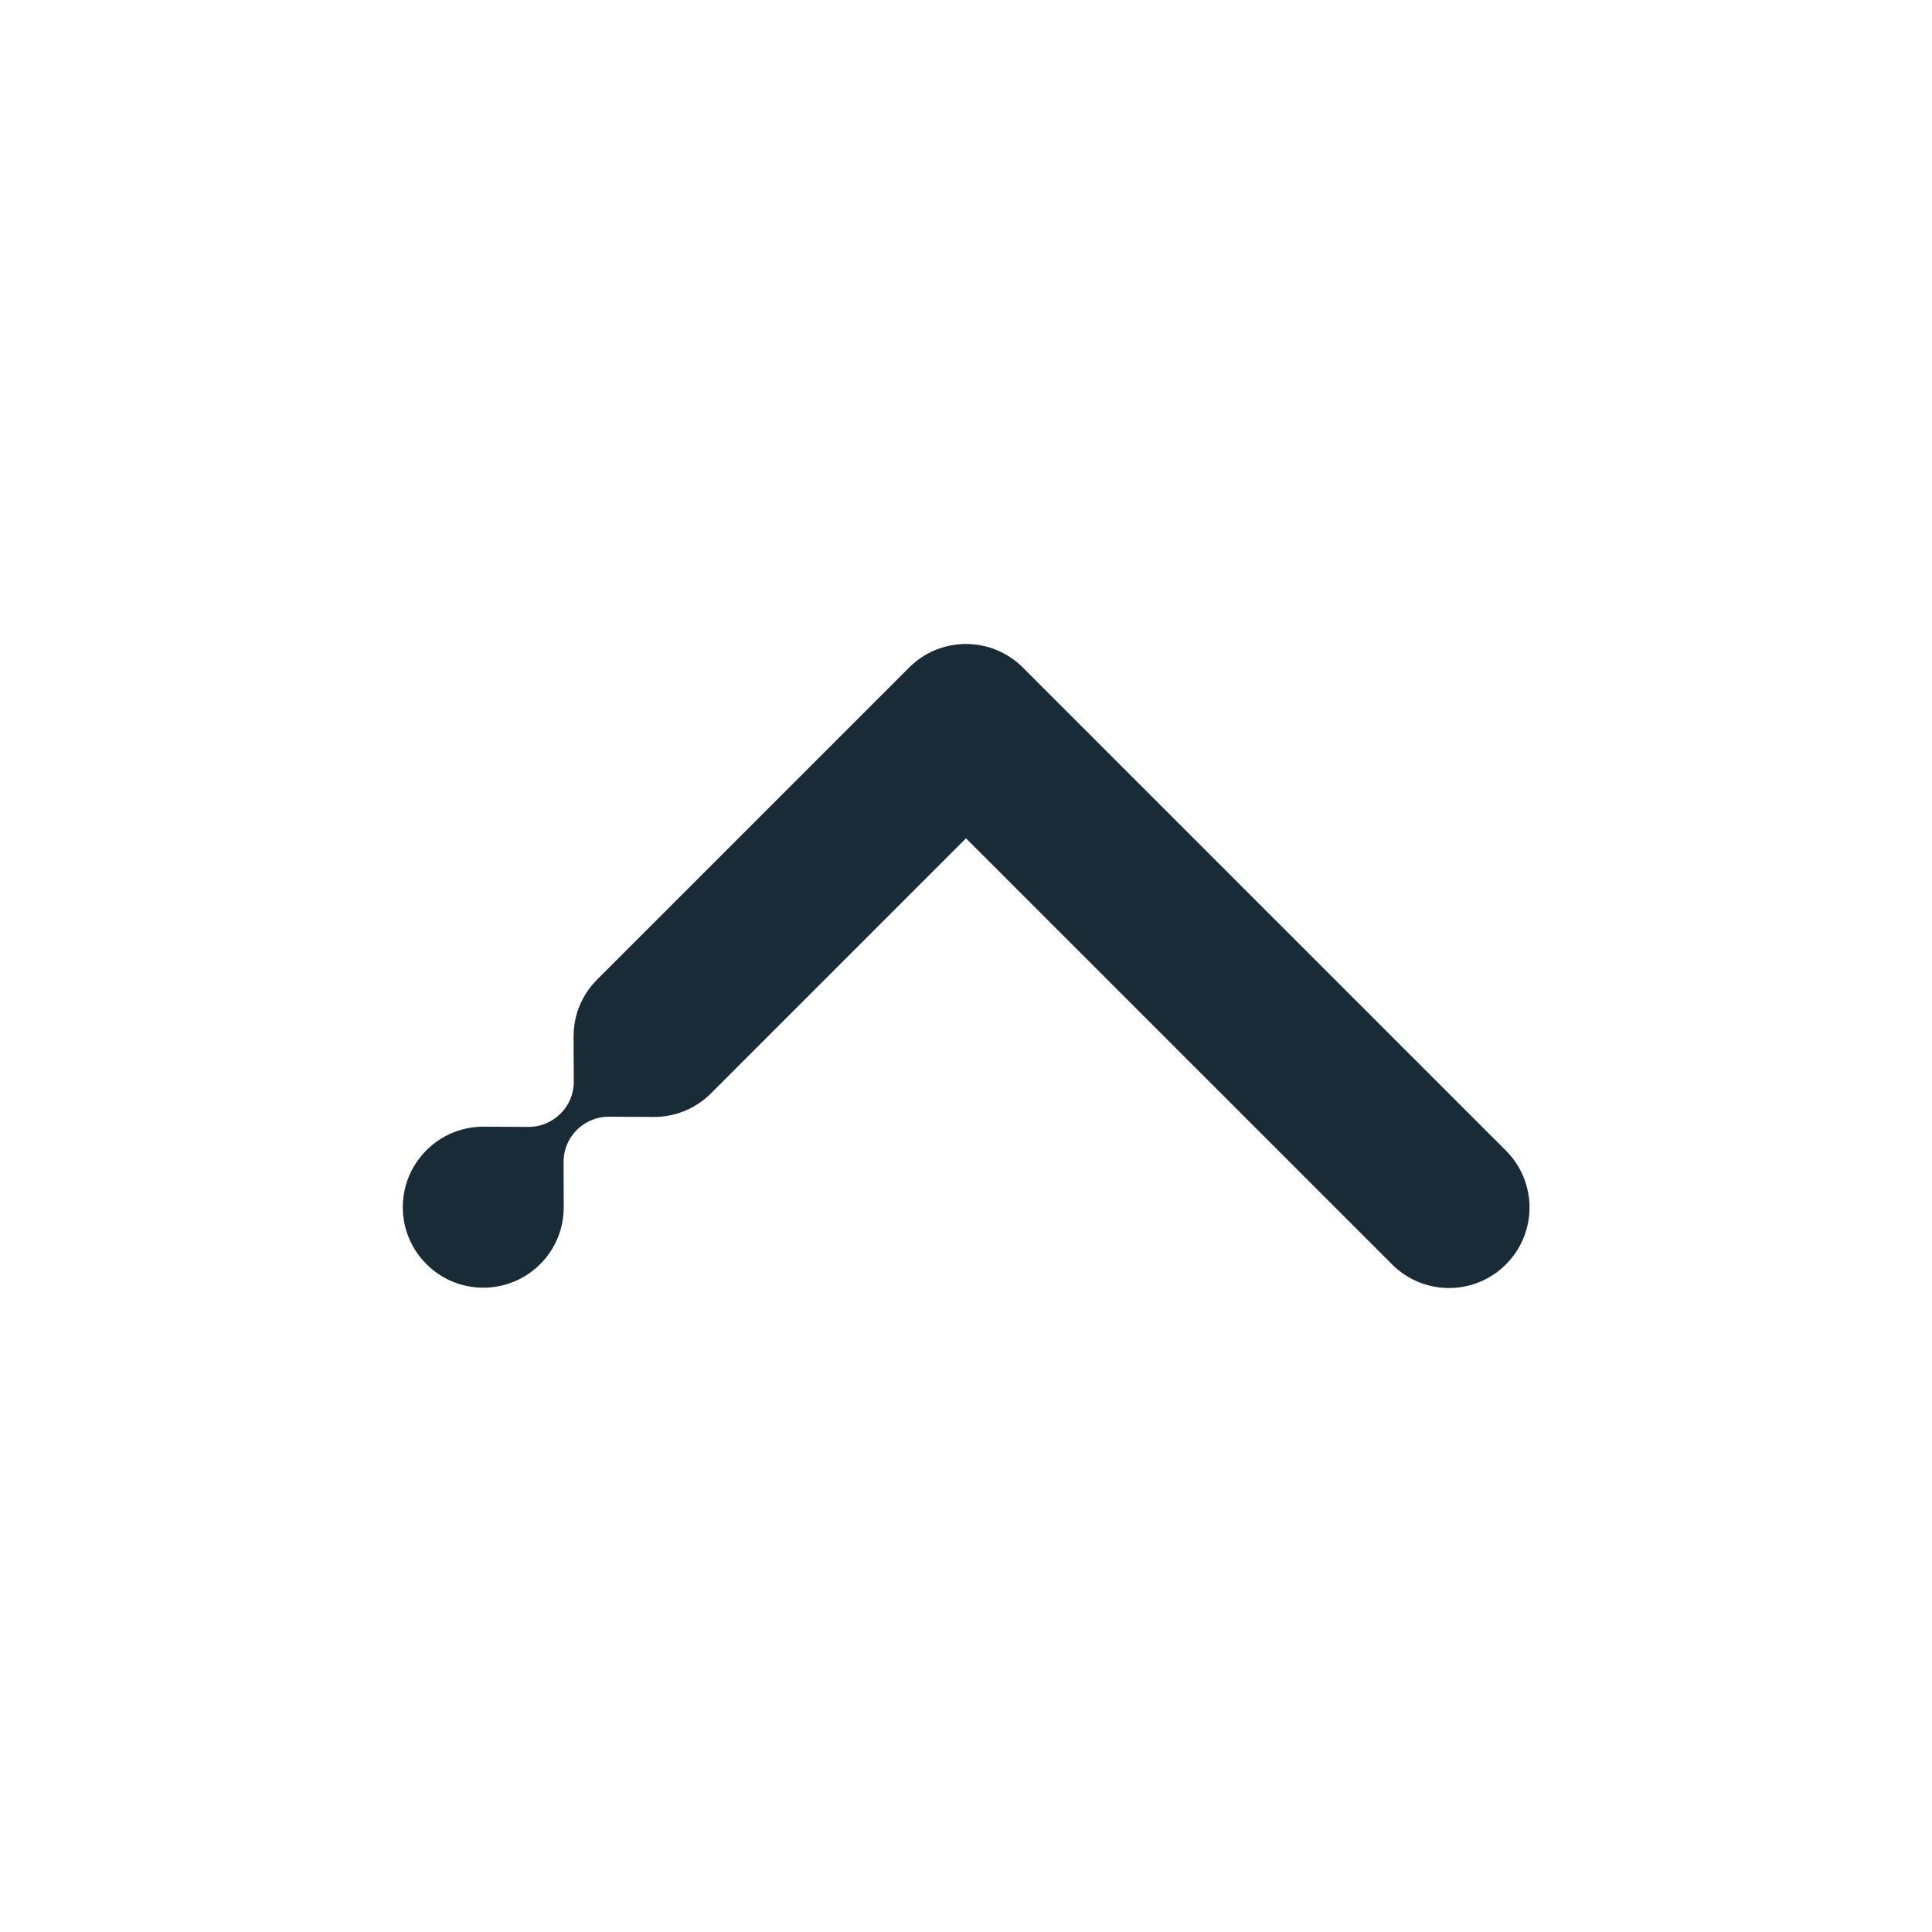 <svg width="24" height="24" viewBox="0 0 24 24" fill="none" xmlns="http://www.w3.org/2000/svg">
<path d="M17.293 15.707C17.683 16.098 18.317 16.098 18.707 15.707C19.098 15.317 19.098 14.683 18.707 14.293L12.707 8.293C12.511 8.097 12.254 7.999 11.997 8C11.742 8.001 11.487 8.098 11.293 8.293L7.418 12.168C7.382 12.204 7.349 12.242 7.32 12.282C7.314 12.289 7.309 12.297 7.304 12.304C7.184 12.475 7.125 12.675 7.125 12.875L7.128 13.438C7.128 13.593 7.065 13.733 6.963 13.834L6.962 13.835C6.861 13.936 6.721 13.999 6.567 13.999L6.004 13.996C5.748 13.996 5.492 14.094 5.297 14.289C4.906 14.68 4.906 15.313 5.297 15.703C5.687 16.094 6.32 16.094 6.711 15.703C6.906 15.508 7.003 15.252 7.003 14.996L7.001 14.433C7.001 14.278 7.063 14.139 7.165 14.037L7.166 14.036C7.267 13.935 7.407 13.872 7.562 13.872L8.104 13.875C8.367 13.88 8.631 13.783 8.832 13.582L12 10.414L17.293 15.707Z" fill="#192B37"/>
</svg>
